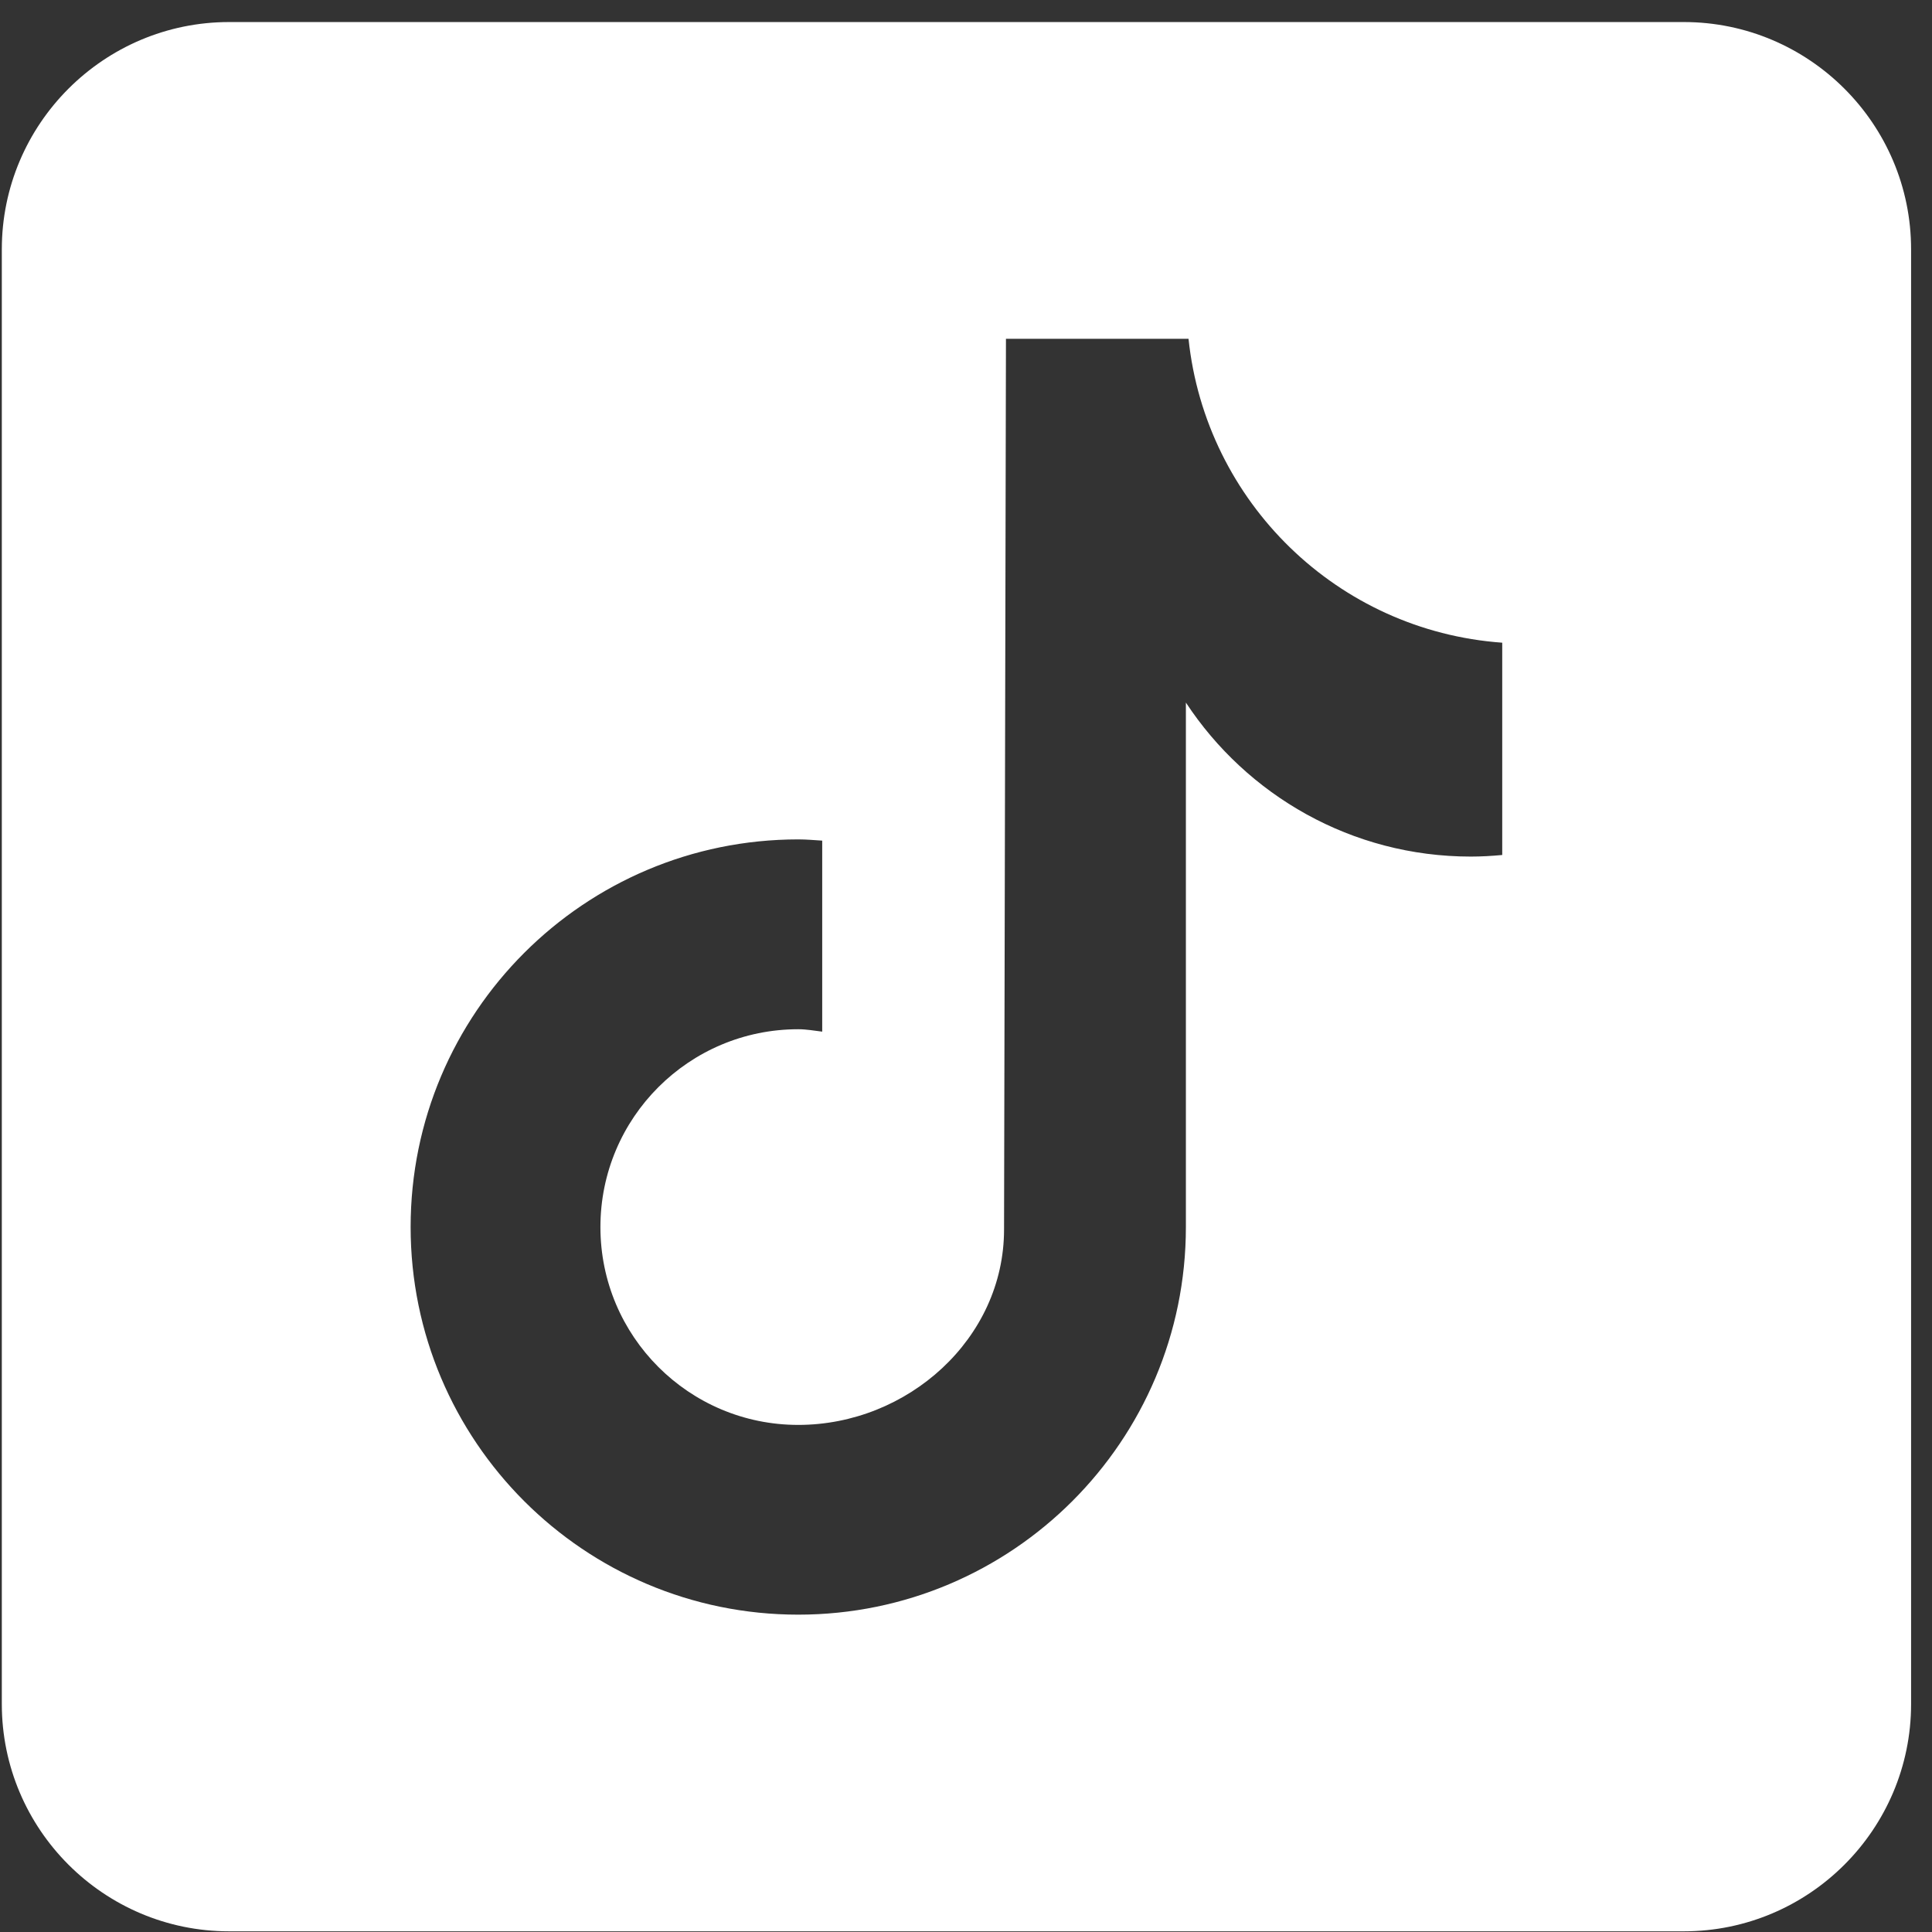 <svg width="85" height="85" viewBox="0 0 85 85" fill="none" xmlns="http://www.w3.org/2000/svg">
<rect x="0" y="0" width="85" height="85" fill="#333333" stroke="none"/>
<path d="M74.08 0.97H10.08C4.566 0.97 0.08 5.456 0.08 10.97V74.97C0.08 80.484 4.566 84.97 10.08 84.97H74.08C79.594 84.97 84.08 80.484 84.08 74.97V10.97C84.08 5.456 79.594 0.97 74.08 0.97ZM66.092 37.616C65.638 37.658 65.178 37.686 64.712 37.686C59.466 37.686 54.856 34.988 52.174 30.91C52.174 41.608 52.174 53.78 52.174 53.984C52.174 63.402 44.538 71.038 35.12 71.038C25.702 71.038 18.066 63.402 18.066 53.984C18.066 44.566 25.702 36.93 35.12 36.93C35.476 36.93 35.824 36.962 36.174 36.984V45.388C35.824 45.346 35.48 45.282 35.12 45.282C30.312 45.282 26.416 49.178 26.416 53.986C26.416 58.794 30.312 62.69 35.12 62.69C39.928 62.69 44.174 58.902 44.174 54.094C44.174 53.904 44.258 14.906 44.258 14.906H52.29C53.046 22.088 58.844 27.756 66.092 28.276V37.616Z" fill="white"/>
</svg>
